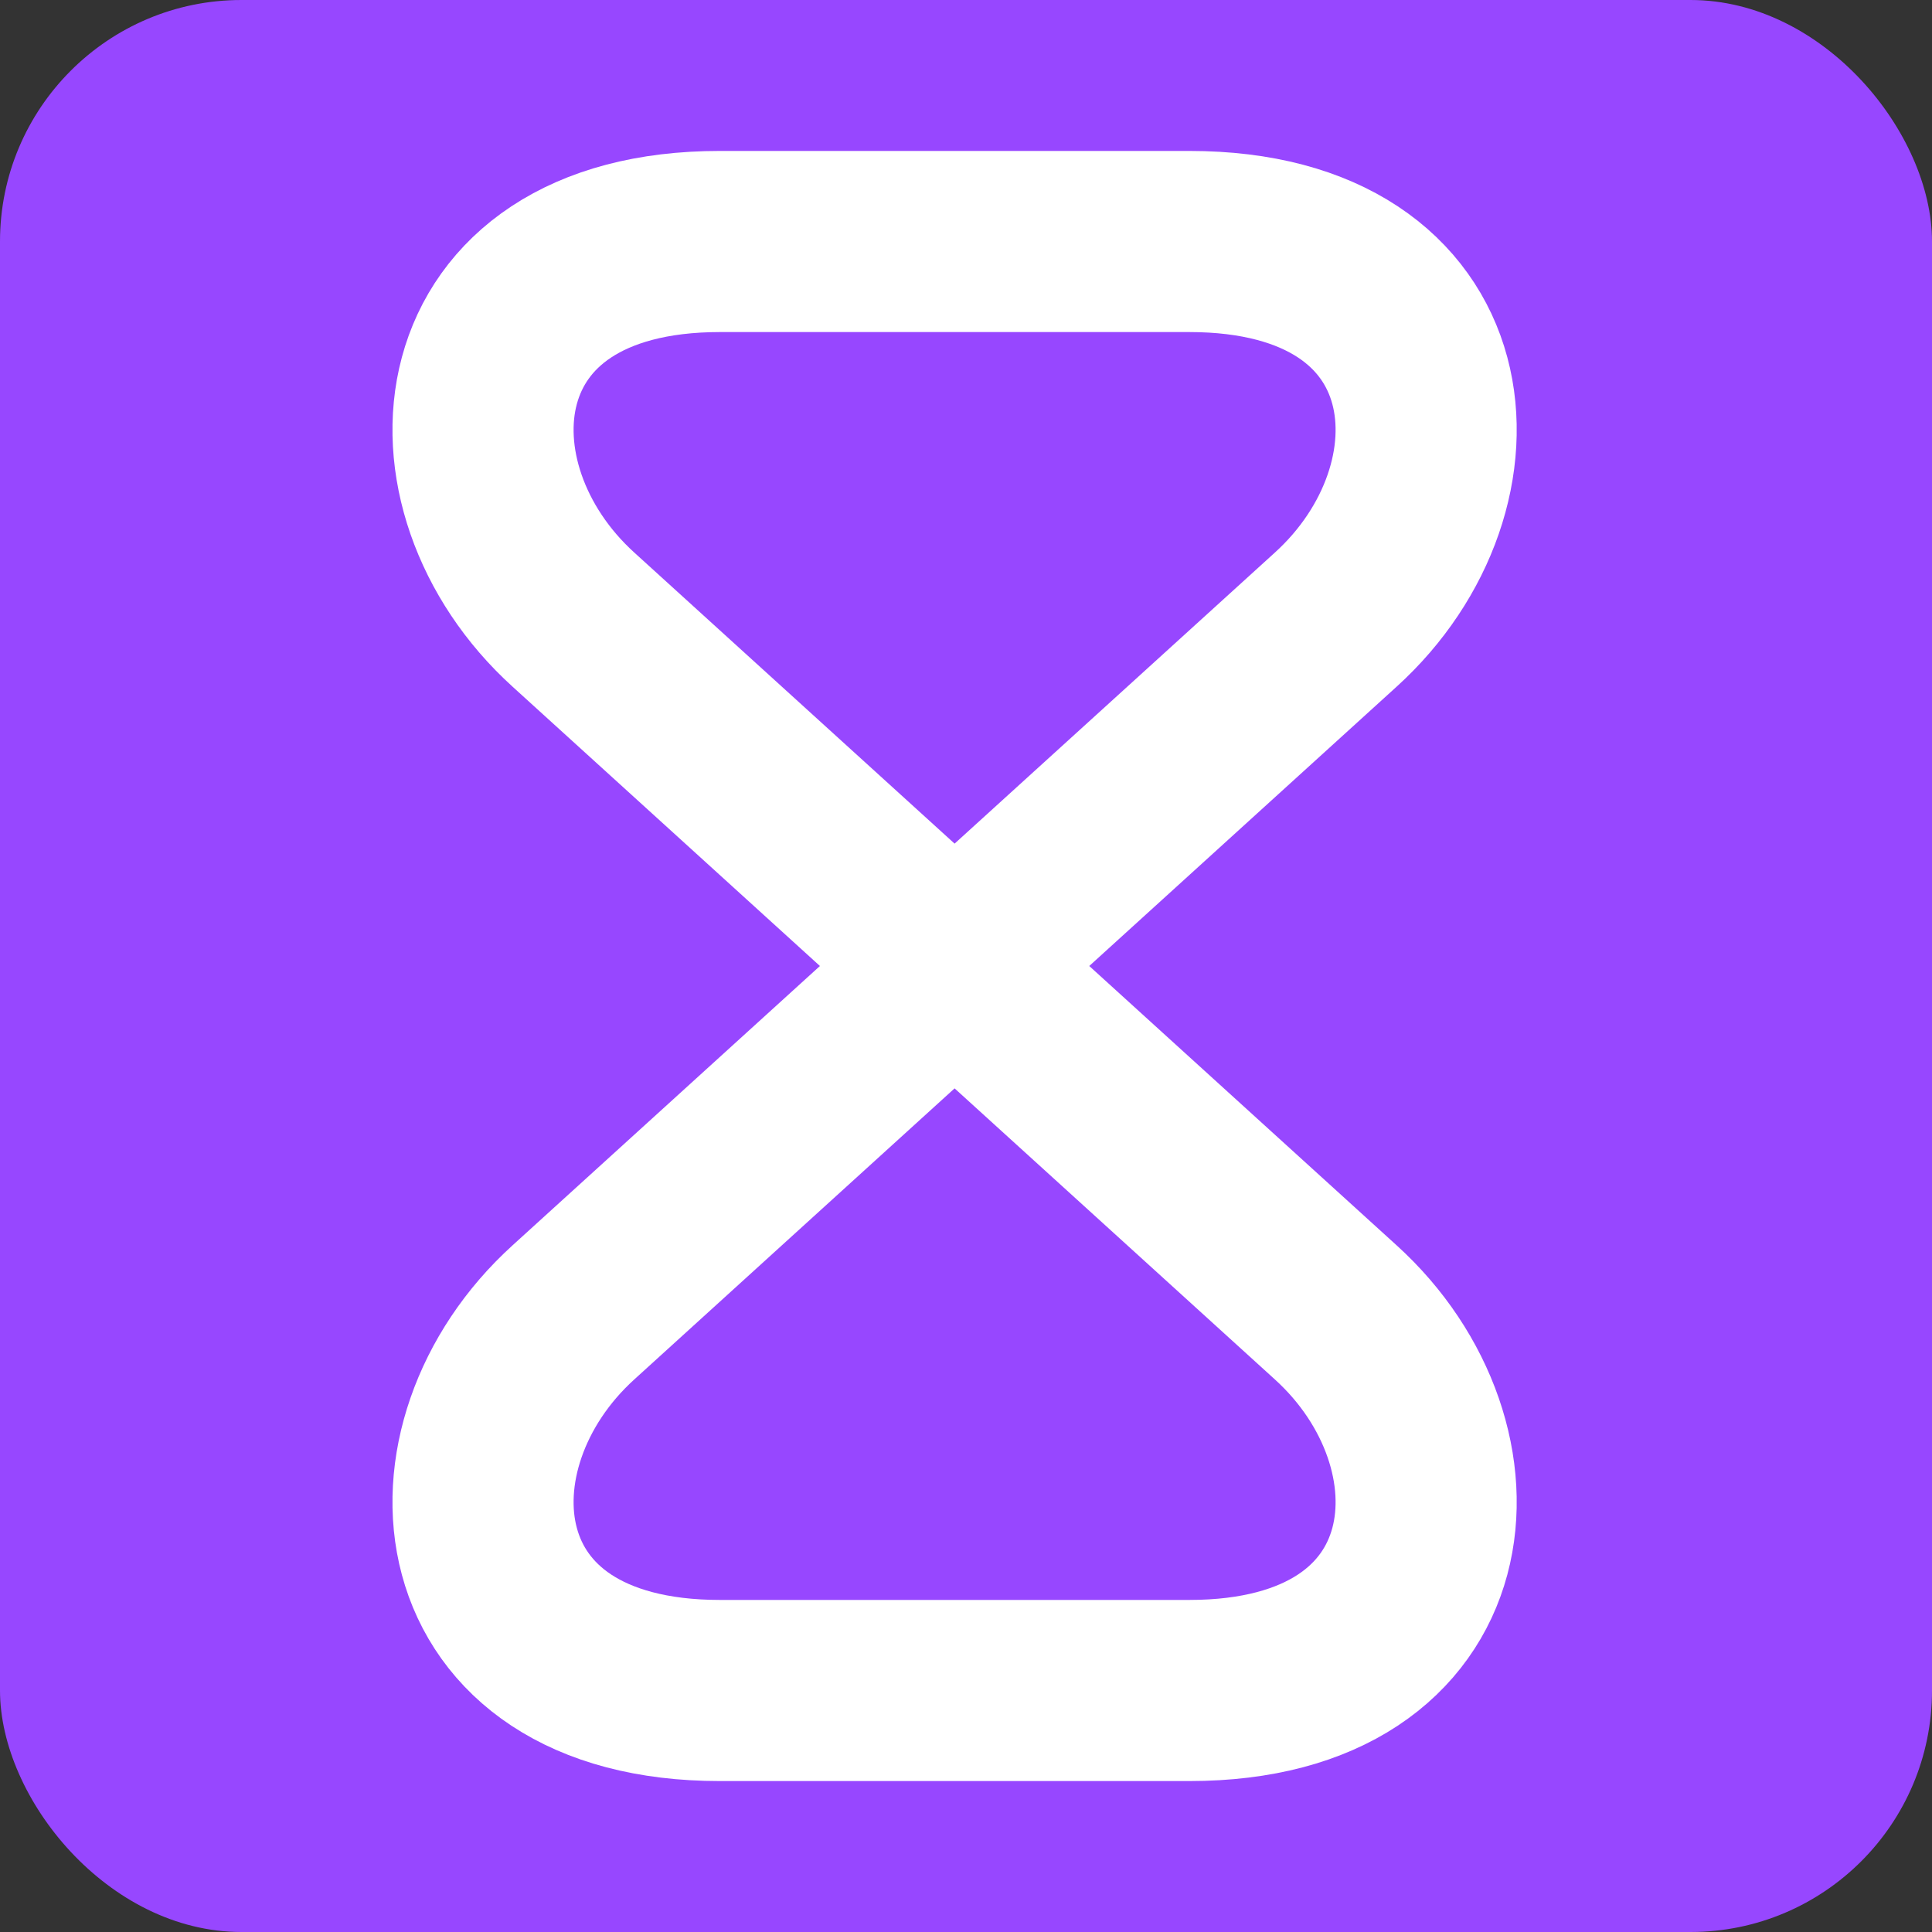 <svg width="32" height="32" viewBox="0 0 32 32" fill="none" xmlns="http://www.w3.org/2000/svg">
<rect x="0" y="0" width="32" height="32" fill="#333333" stroke="none"/>
<rect width="32" height="32" rx="4" fill="#9747FF"/>
<path d="M19.699 4H11.923C7.411 4 7.063 8.056 9.499 10.264L22.123 21.736C24.559 23.944 24.211 28 19.699 28H11.923C7.411 28 7.063 23.944 9.499 21.736L22.123 10.264C24.559 8.056 24.211 4 19.699 4Z" stroke="white" stroke-width="3" stroke-linecap="round" stroke-linejoin="round"/>
</svg>
